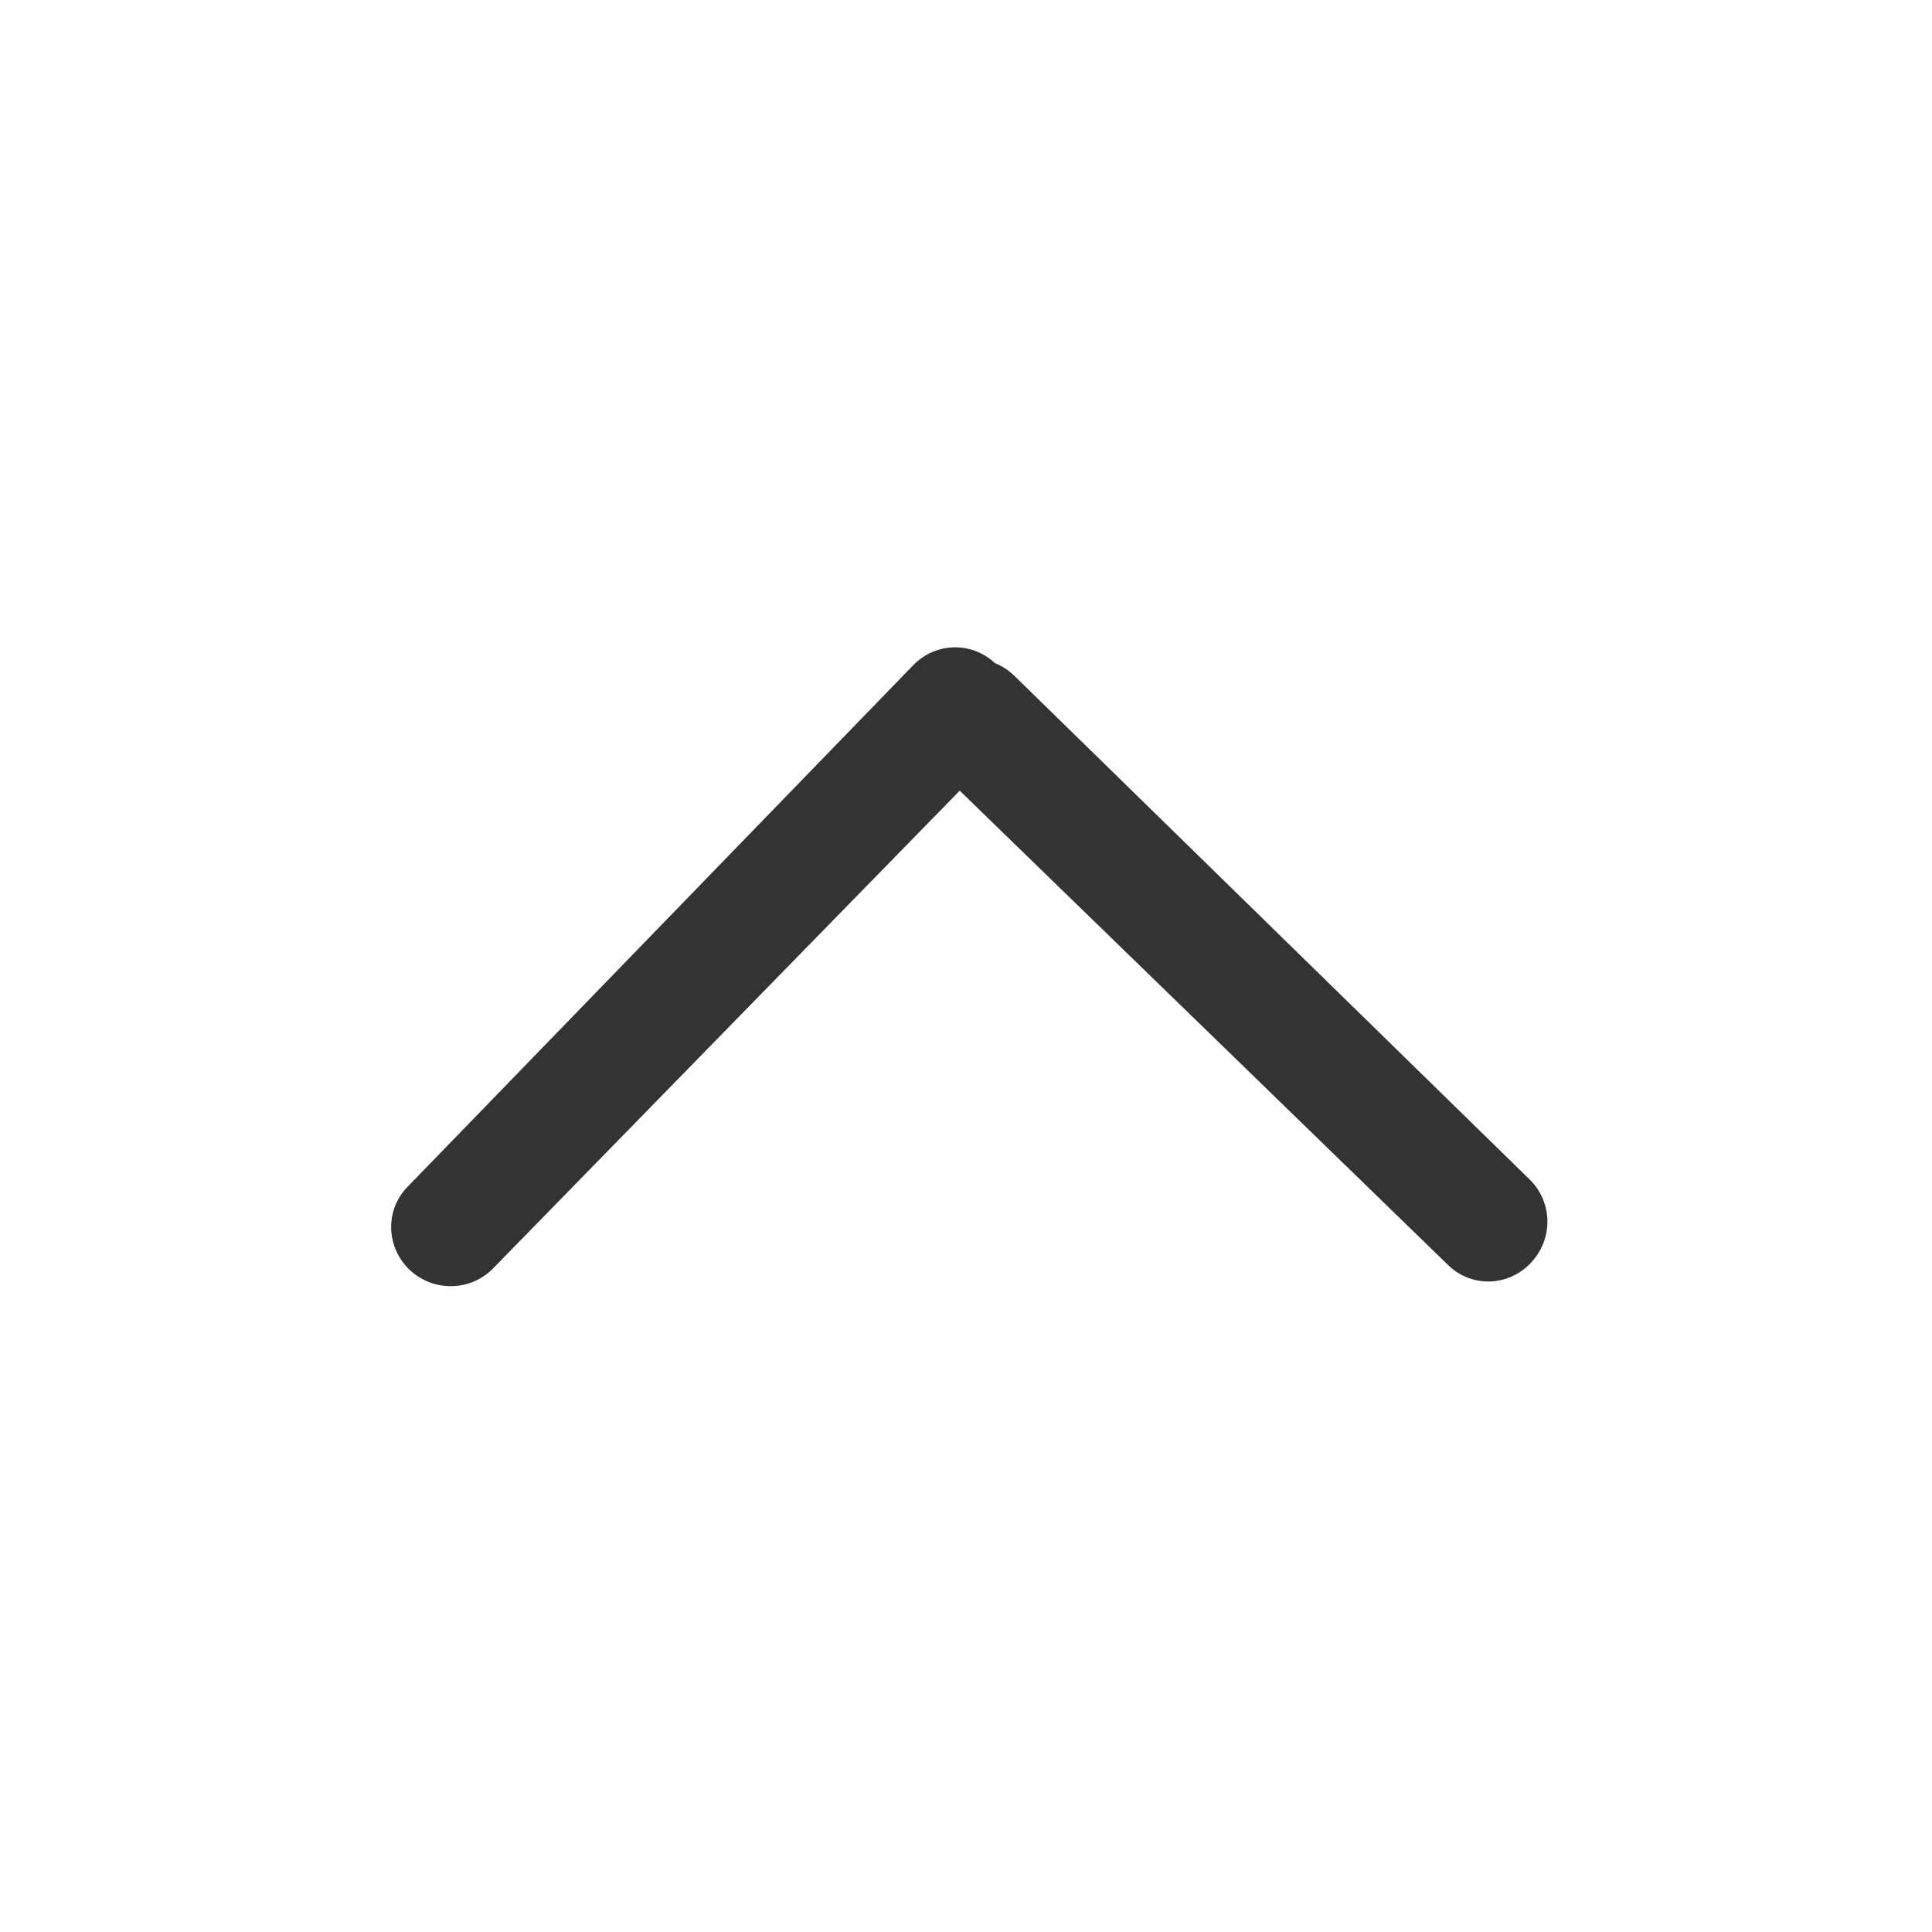 <svg xmlns="http://www.w3.org/2000/svg" width="400" height="400" viewBox="0 0 400 400"><path fill="#333" d="M316.8 244.3L210.1 140c-1.2-1.2-2.6-2.1-4.1-2.7-4.8-4.5-12.3-4.4-17 .5l-104.7 108c-4.6 4.8-4.4 12.4.5 17.1 4.9 4.6 12.5 4.5 17.2-.2l96.7-99L299.9 262c4.8 4.6 12.4 4.4 17-.5 4.7-4.9 4.6-12.5-.1-17.2z"/></svg>